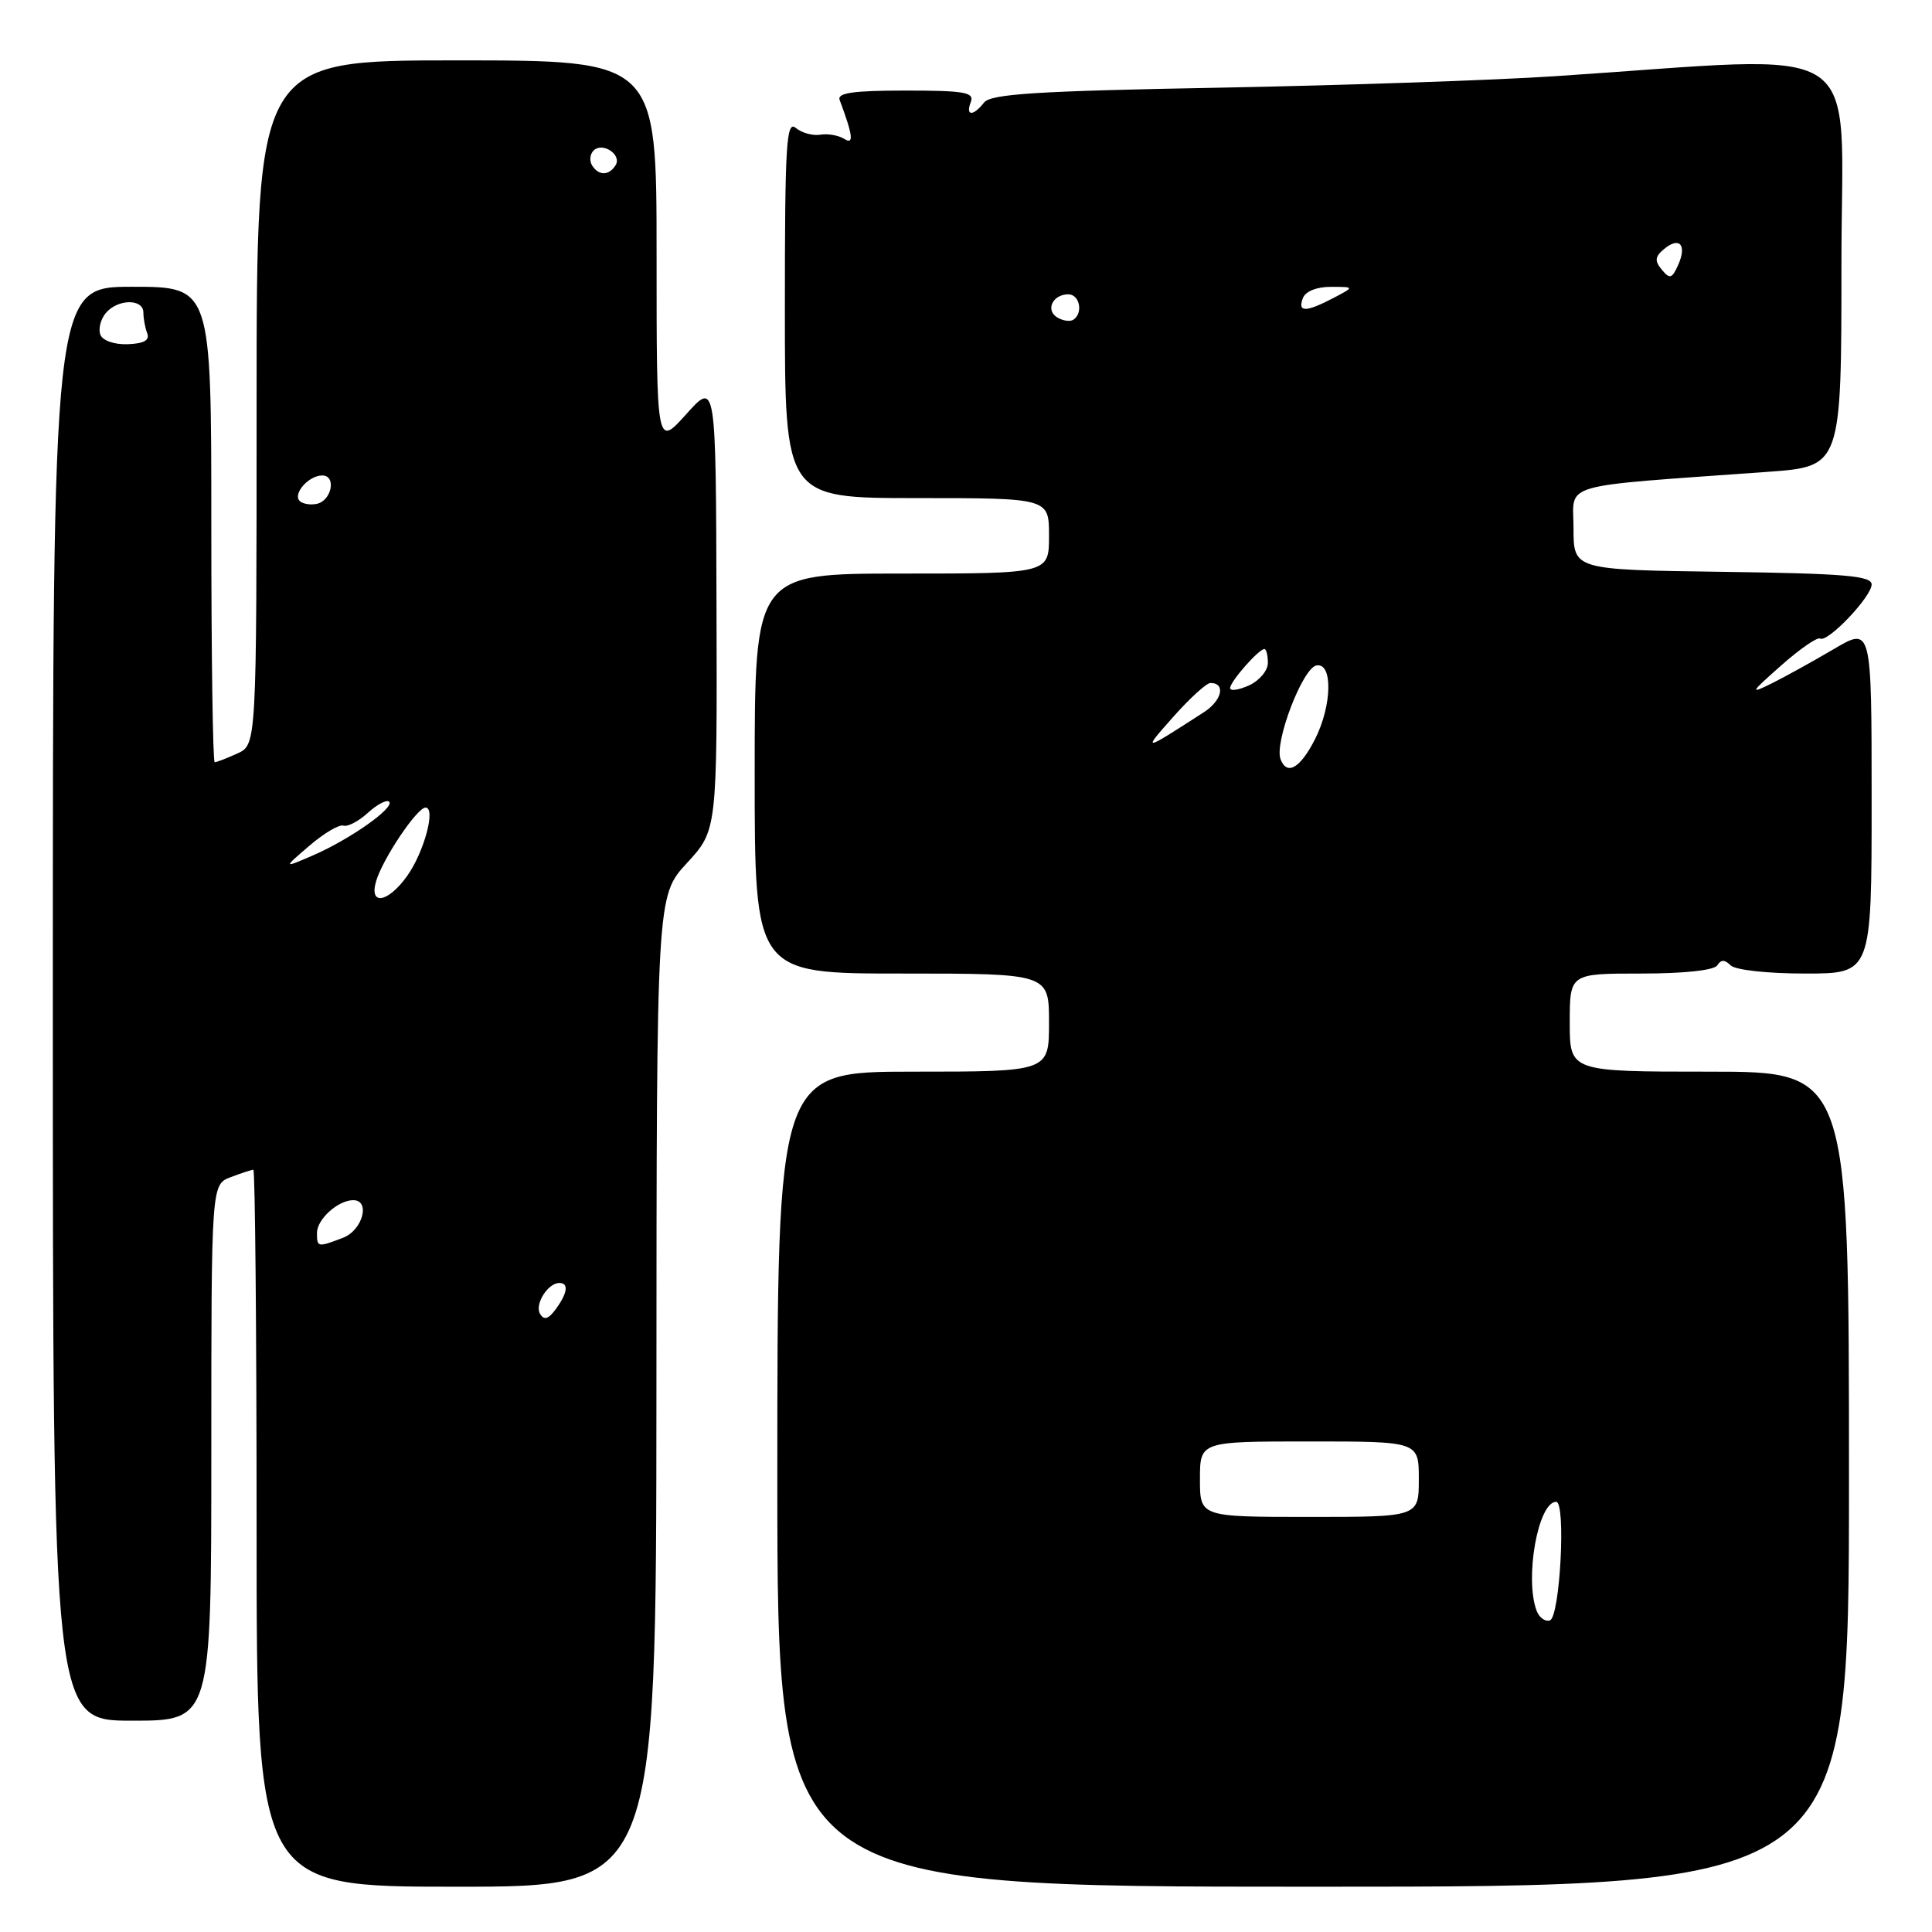 <?xml version="1.0" encoding="UTF-8" standalone="no"?>
<!DOCTYPE svg PUBLIC "-//W3C//DTD SVG 1.1//EN" "http://www.w3.org/Graphics/SVG/1.1/DTD/svg11.dtd" >
<svg xmlns="http://www.w3.org/2000/svg" xmlns:xlink="http://www.w3.org/1999/xlink" version="1.1" viewBox="0 0 256 256">
 <g >
 <path fill="currentColor"
d=" M 86.98 184.36 C 87.00 118.72 87.00 118.72 91.02 114.36 C 95.03 110.01 95.03 110.01 94.94 80.25 C 94.86 50.50 94.86 50.50 90.93 54.88 C 87.00 59.26 87.00 59.26 87.00 33.63 C 87.00 8.00 87.00 8.00 60.50 8.00 C 34.00 8.00 34.00 8.00 34.00 53.34 C 34.00 98.68 34.00 98.68 31.45 99.84 C 30.05 100.48 28.70 101.00 28.45 101.00 C 28.20 101.00 28.00 86.83 28.00 69.50 C 28.00 38.00 28.00 38.00 17.50 38.00 C 7.00 38.00 7.00 38.00 7.00 133.00 C 7.00 228.00 7.00 228.00 17.50 228.00 C 28.00 228.00 28.00 228.00 28.00 192.48 C 28.00 156.95 28.00 156.95 30.57 155.98 C 31.98 155.44 33.33 155.00 33.57 155.00 C 33.80 155.00 34.00 176.38 34.00 202.50 C 34.00 250.00 34.00 250.00 60.48 250.00 C 86.95 250.00 86.95 250.00 86.98 184.36 Z  M 245.00 196.00 C 245.00 142.00 245.00 142.00 226.50 142.00 C 208.00 142.00 208.00 142.00 208.00 135.50 C 208.00 129.00 208.00 129.00 217.44 129.00 C 223.16 129.00 227.15 128.57 227.55 127.91 C 228.04 127.13 228.53 127.13 229.31 127.91 C 229.93 128.53 234.20 129.00 239.20 129.00 C 248.00 129.00 248.00 129.00 248.00 106.03 C 248.00 83.05 248.00 83.05 243.00 86.00 C 240.24 87.62 236.53 89.68 234.75 90.56 C 231.80 92.02 231.91 91.81 236.00 88.19 C 238.47 86.00 240.80 84.39 241.17 84.61 C 242.15 85.21 248.00 79.07 248.00 77.44 C 248.00 76.30 244.40 75.99 228.25 75.77 C 208.50 75.50 208.50 75.50 208.50 70.00 C 208.50 63.84 206.03 64.56 234.25 62.52 C 244.00 61.81 244.00 61.81 244.00 34.83 C 244.00 4.58 248.21 7.32 206.00 10.10 C 198.03 10.63 178.00 11.31 161.50 11.62 C 137.33 12.06 131.28 12.45 130.39 13.59 C 128.93 15.45 127.91 15.39 128.64 13.50 C 129.12 12.23 127.78 12.00 120.00 12.00 C 113.04 12.00 110.90 12.31 111.26 13.25 C 113.03 17.98 113.18 19.23 111.86 18.40 C 111.11 17.93 109.69 17.68 108.69 17.85 C 107.70 18.01 106.23 17.61 105.44 16.95 C 104.19 15.92 104.00 19.12 104.00 40.88 C 104.00 66.00 104.00 66.00 121.50 66.00 C 139.00 66.00 139.00 66.00 139.00 71.00 C 139.00 76.00 139.00 76.00 119.50 76.00 C 100.00 76.00 100.00 76.00 100.00 102.50 C 100.00 129.00 100.00 129.00 119.50 129.00 C 139.00 129.00 139.00 129.00 139.00 135.50 C 139.00 142.00 139.00 142.00 121.00 142.00 C 103.00 142.00 103.00 142.00 103.00 196.00 C 103.00 250.00 103.00 250.00 174.00 250.00 C 245.00 250.00 245.00 250.00 245.00 196.00 Z  M 71.57 174.11 C 70.80 172.87 72.58 170.00 74.12 170.00 C 75.39 170.00 75.20 171.34 73.65 173.46 C 72.68 174.79 72.10 174.97 71.57 174.11 Z  M 42.00 163.36 C 42.00 161.58 44.74 159.08 46.75 159.03 C 49.14 158.97 48.08 163.02 45.43 164.02 C 42.08 165.30 42.00 165.28 42.00 163.36 Z  M 49.84 116.75 C 50.71 113.80 55.25 107.03 56.38 107.01 C 57.79 106.99 56.20 112.92 53.94 116.08 C 51.41 119.63 48.86 120.05 49.84 116.75 Z  M 41.00 112.06 C 42.92 110.41 44.95 109.21 45.50 109.40 C 46.05 109.59 47.51 108.83 48.75 107.70 C 49.98 106.58 51.25 105.92 51.56 106.23 C 52.34 107.01 46.38 111.21 41.50 113.33 C 37.50 115.06 37.50 115.06 41.00 112.06 Z  M 39.71 66.38 C 38.76 65.43 40.91 63.00 42.70 63.00 C 44.62 63.00 43.94 66.39 41.94 66.77 C 41.09 66.94 40.09 66.76 39.71 66.38 Z  M 13.30 44.35 C 13.01 43.59 13.33 42.31 14.01 41.49 C 15.58 39.60 19.00 39.55 19.00 41.42 C 19.00 42.20 19.23 43.44 19.51 44.17 C 19.86 45.09 19.06 45.53 16.92 45.61 C 15.14 45.67 13.61 45.14 13.30 44.35 Z  M 78.45 21.91 C 78.08 21.31 78.17 20.43 78.65 19.95 C 79.83 18.77 82.43 20.49 81.57 21.89 C 80.70 23.30 79.31 23.31 78.45 21.91 Z  M 203.62 213.46 C 201.99 209.19 203.80 199.00 206.20 199.00 C 207.52 199.00 206.71 214.27 205.37 214.71 C 204.75 214.92 203.97 214.35 203.62 213.46 Z  M 159.00 196.00 C 159.00 191.00 159.00 191.00 173.50 191.00 C 188.00 191.00 188.00 191.00 188.00 196.00 C 188.00 201.00 188.00 201.00 173.50 201.00 C 159.00 201.00 159.00 201.00 159.00 196.00 Z  M 169.68 100.60 C 168.83 98.39 172.59 88.55 174.42 88.18 C 176.62 87.73 176.52 93.46 174.25 97.94 C 172.29 101.80 170.53 102.82 169.68 100.60 Z  M 155.47 94.98 C 157.66 92.51 159.87 90.50 160.39 90.50 C 162.44 90.50 161.93 92.81 159.54 94.36 C 151.33 99.66 151.31 99.67 155.47 94.98 Z  M 163.00 91.17 C 163.00 90.31 166.79 86.00 167.54 86.00 C 167.79 86.00 168.00 86.83 168.00 87.84 C 168.00 88.85 166.88 90.19 165.50 90.82 C 164.12 91.44 163.00 91.60 163.00 91.17 Z  M 140.07 42.05 C 138.50 41.07 139.50 39.00 141.56 39.00 C 143.08 39.00 143.56 41.53 142.20 42.38 C 141.76 42.65 140.81 42.50 140.07 42.05 Z  M 172.64 39.50 C 172.98 38.60 174.48 38.00 176.36 38.01 C 179.50 38.01 179.50 38.01 176.64 39.51 C 173.01 41.40 171.91 41.40 172.64 39.50 Z  M 220.20 35.74 C 219.22 34.56 219.28 34.01 220.51 32.99 C 222.54 31.30 223.55 32.45 222.37 35.10 C 221.55 36.93 221.26 37.01 220.20 35.74 Z "/>
</g>
</svg>